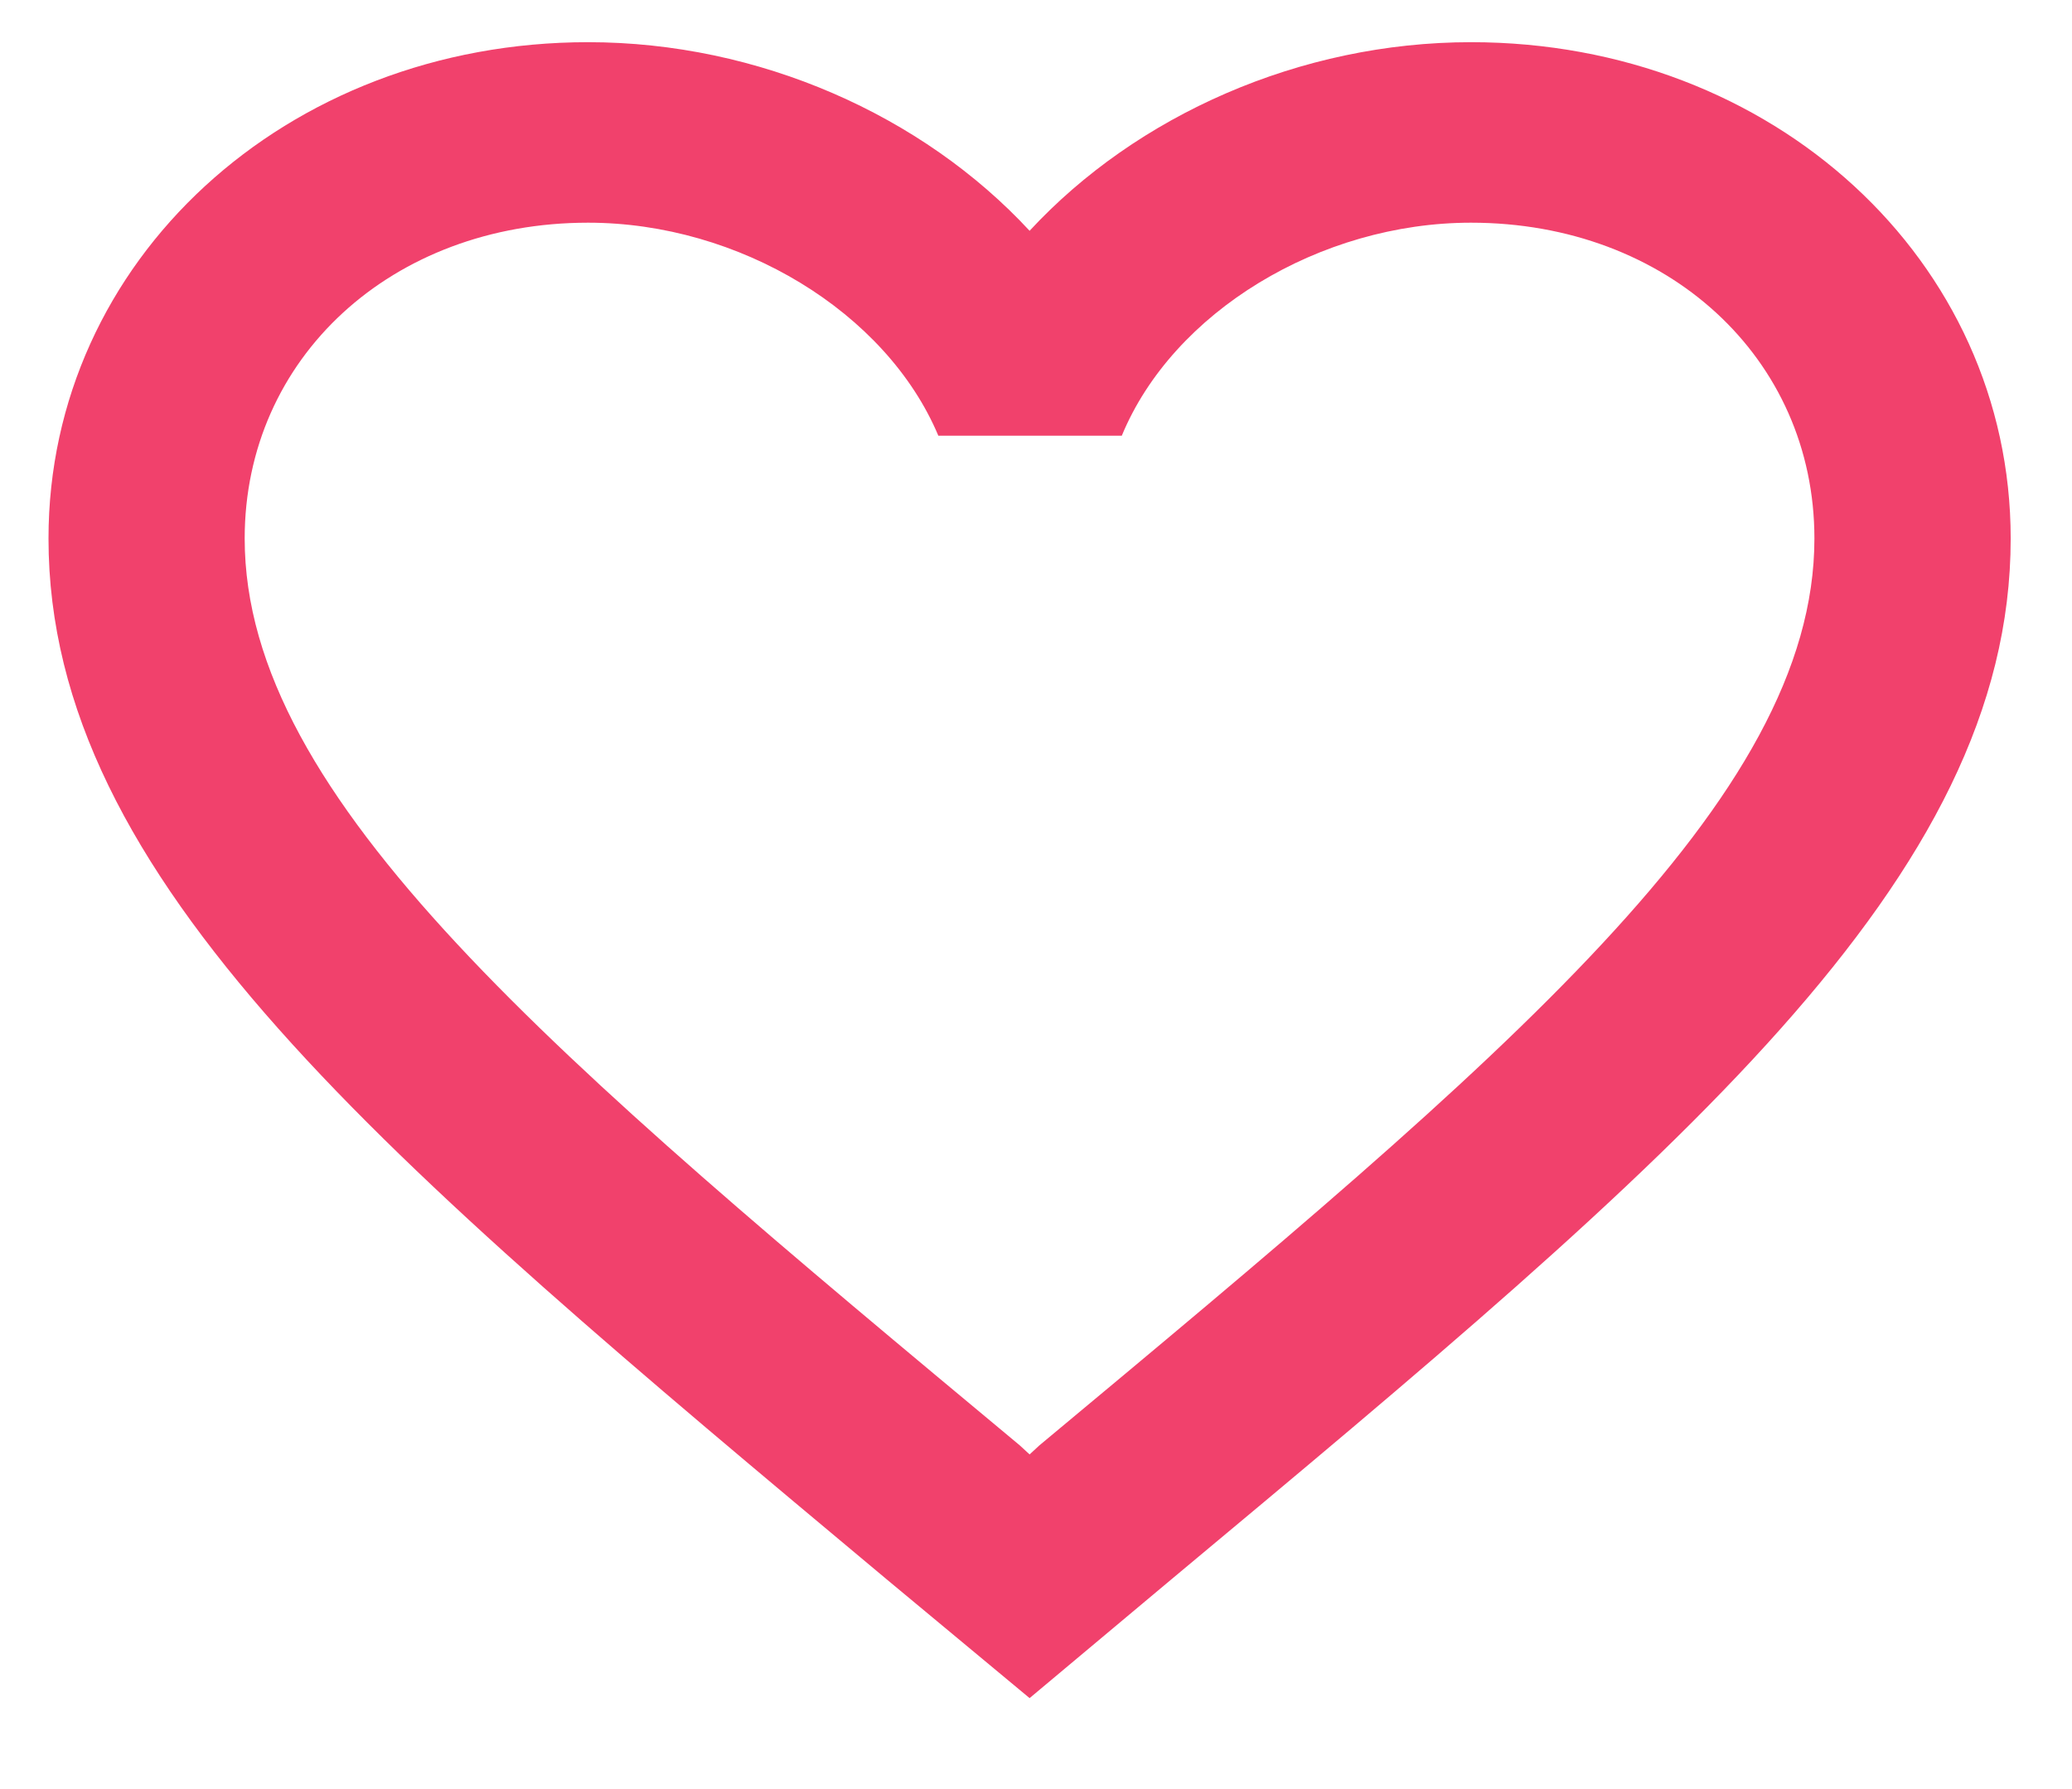 <svg width="22" height="19" viewBox="0 0 22 19" fill="none" xmlns="http://www.w3.org/2000/svg">
<path d="M15.619 0.448C13.807 0.448 12.067 1.224 10.932 2.451C9.796 1.224 8.057 0.448 6.244 0.448C3.036 0.448 0.515 2.767 0.515 5.719C0.515 9.342 4.057 12.293 9.421 16.778L10.932 18.034L12.442 16.769C17.807 12.293 21.349 9.342 21.349 5.719C21.349 2.767 18.828 0.448 15.619 0.448ZM11.036 15.35L10.932 15.446L10.828 15.35C5.869 11.22 2.598 8.489 2.598 5.719C2.598 3.802 4.161 2.365 6.244 2.365C7.848 2.365 9.411 3.314 9.963 4.627H11.911C12.453 3.314 14.015 2.365 15.619 2.365C17.703 2.365 19.265 3.802 19.265 5.719C19.265 8.489 15.994 11.22 11.036 15.35Z" fill="#F1416C"/>
</svg>
